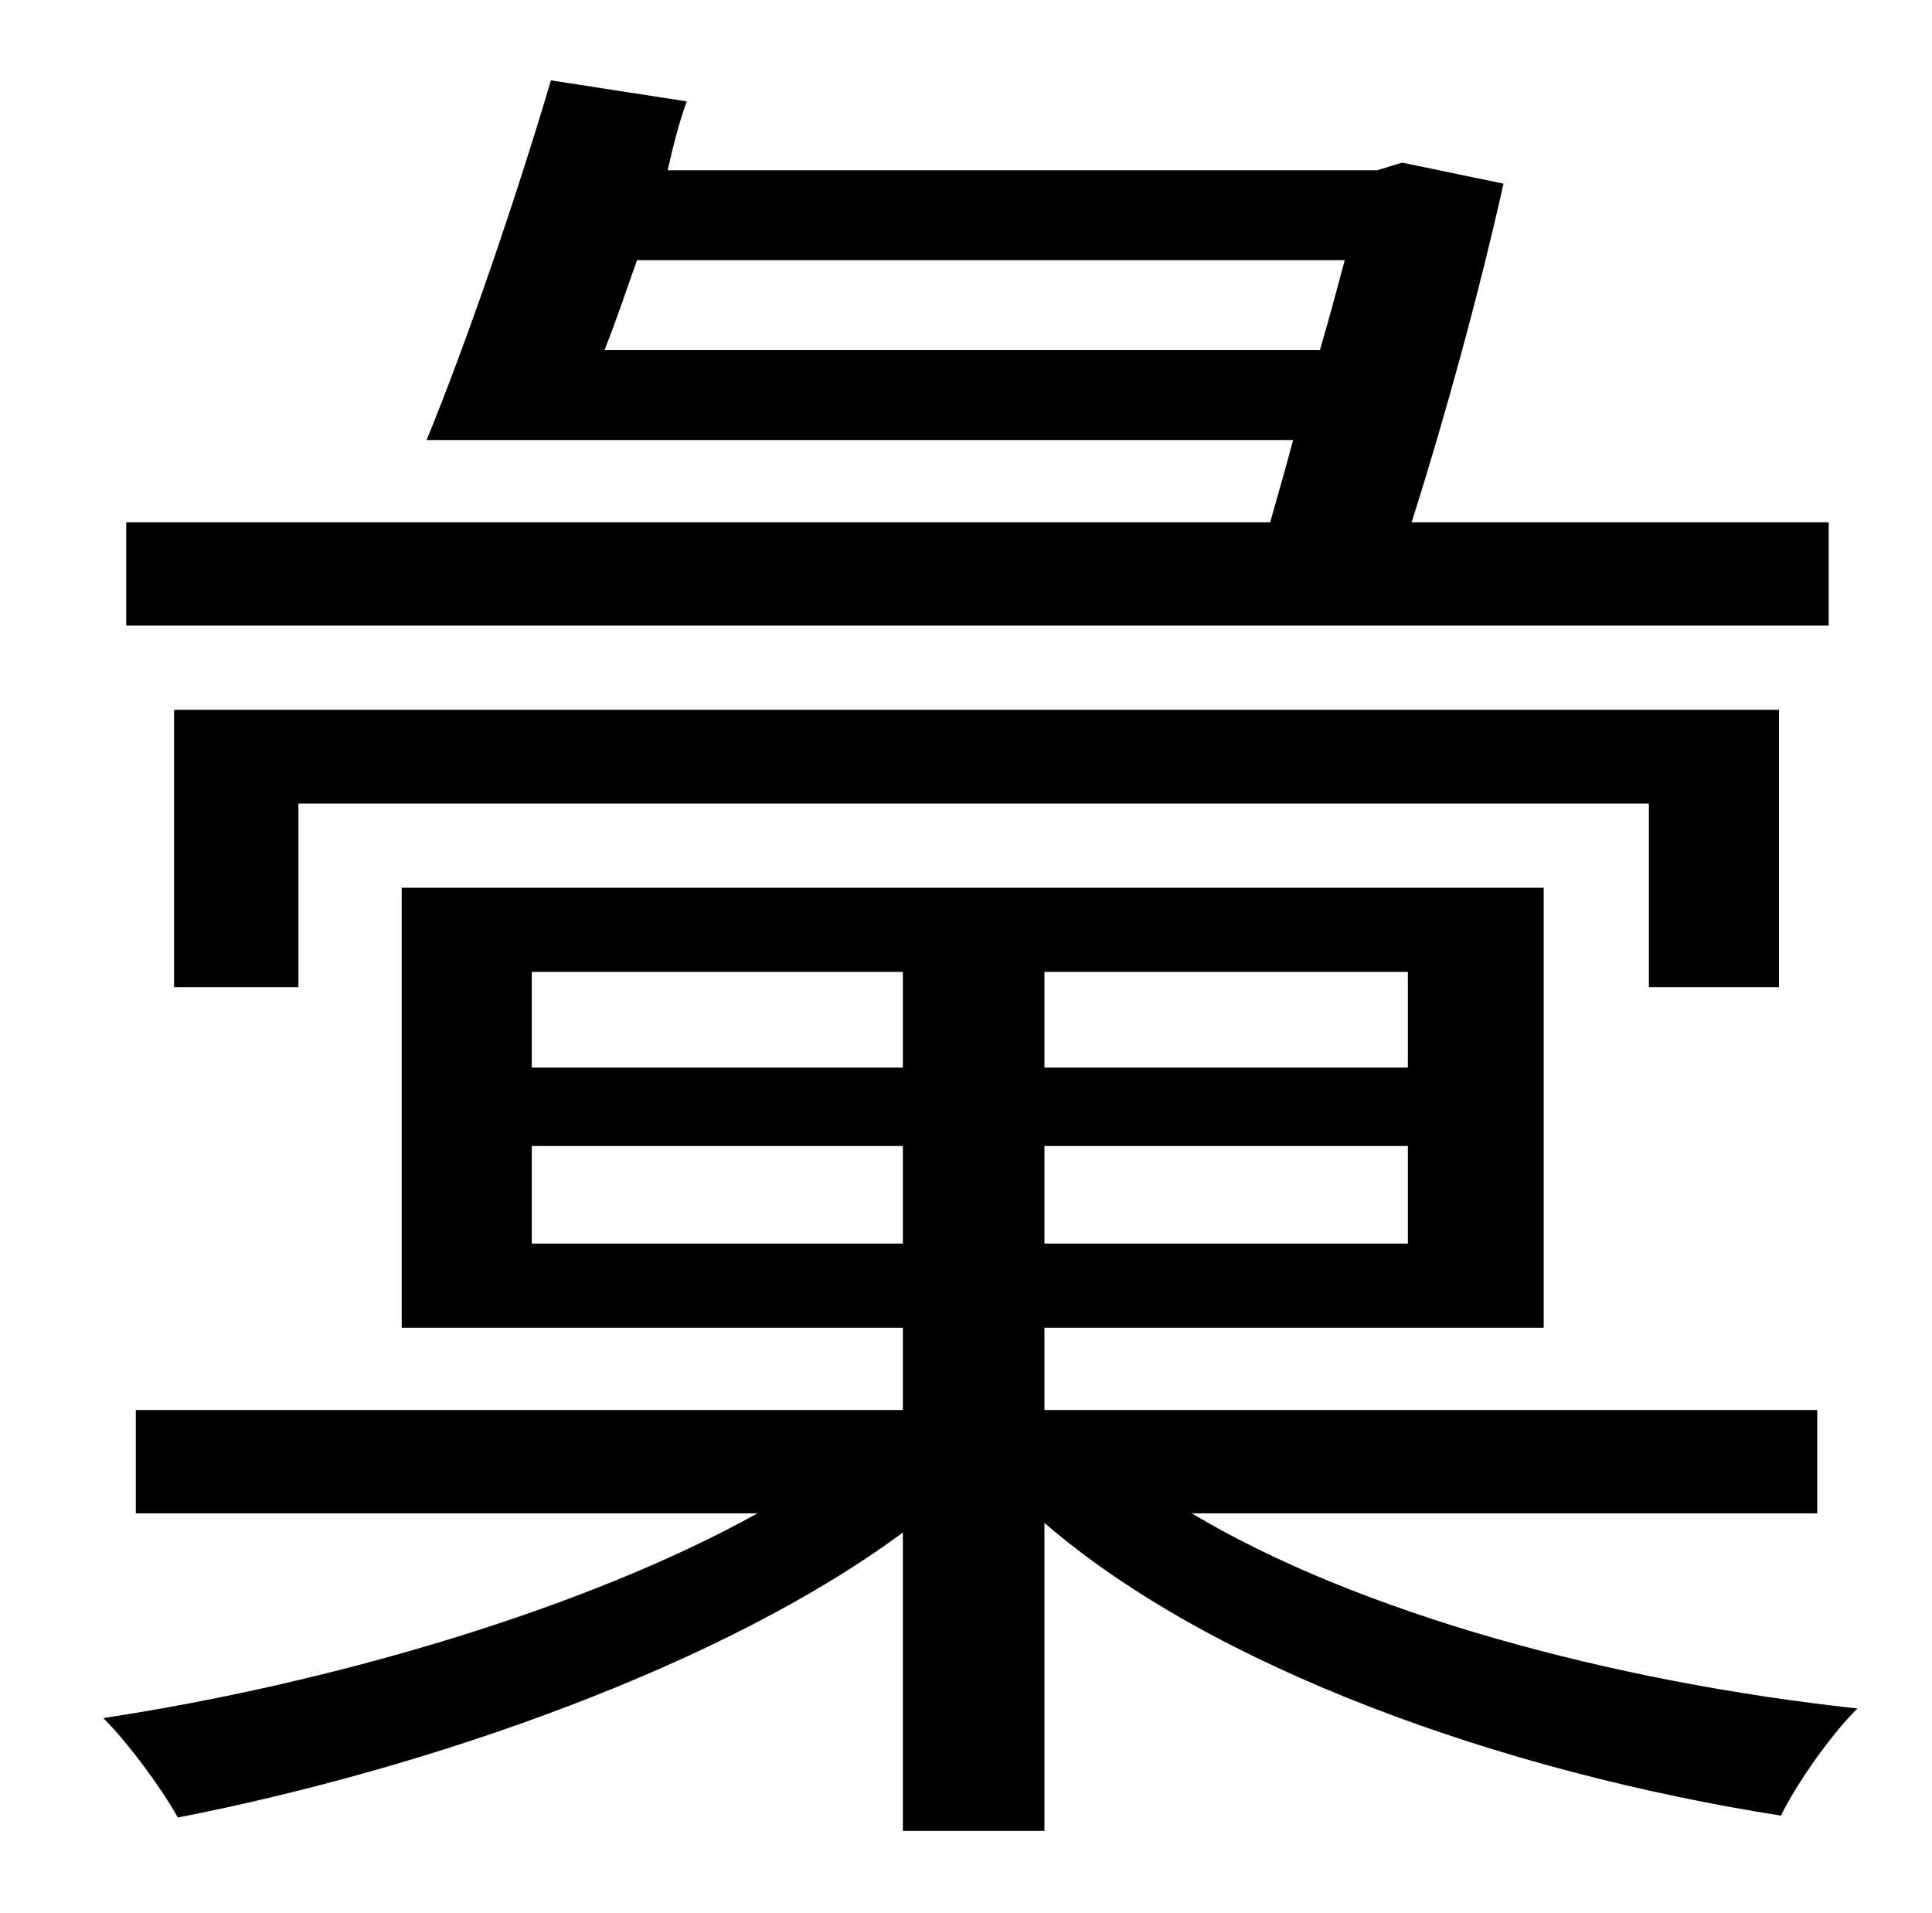<?xml version="1.0" standalone="no"?>
<!DOCTYPE svg PUBLIC "-//W3C//DTD SVG 1.1//EN" "http://www.w3.org/Graphics/SVG/1.1/DTD/svg11.dtd" >
<svg xmlns="http://www.w3.org/2000/svg" xmlns:xlink="http://www.w3.org/1999/xlink" version="1.1" viewBox="-10 0 1010 1000">
   <path fill="currentColor"
d="M306 183h374c5 -17 9 -32 13 -47h-370c-6 17 -11 32 -17 47zM946 273v54h-890v-54h598c4 -14 8 -28 12 -43h-453c21 -51 47 -127 65 -188l71 11c-4 11 -7 23 -10 36h371l13 -4l53 11c-13 58 -30 120 -48 177h218zM920 516h-68v-96h-706v96h-65v-145h839v145zM268 650h194
v-51h-194v51zM268 508v50h194v-50h-194zM726 558v-50h-190v50h190zM726 650v-51h-190v51h190zM940 791h-327c87 52 219 88 348 102c-14 14 -31 38 -40 56c-146 -23 -297 -77 -385 -153v161h-74v-156c-93 69 -246 123 -379 149c-9 -16 -26 -39 -39 -52
c119 -18 252 -57 342 -107h-325v-54h401v-43h-262v-230h597v230h-261v43h404v54z" />
</svg>
